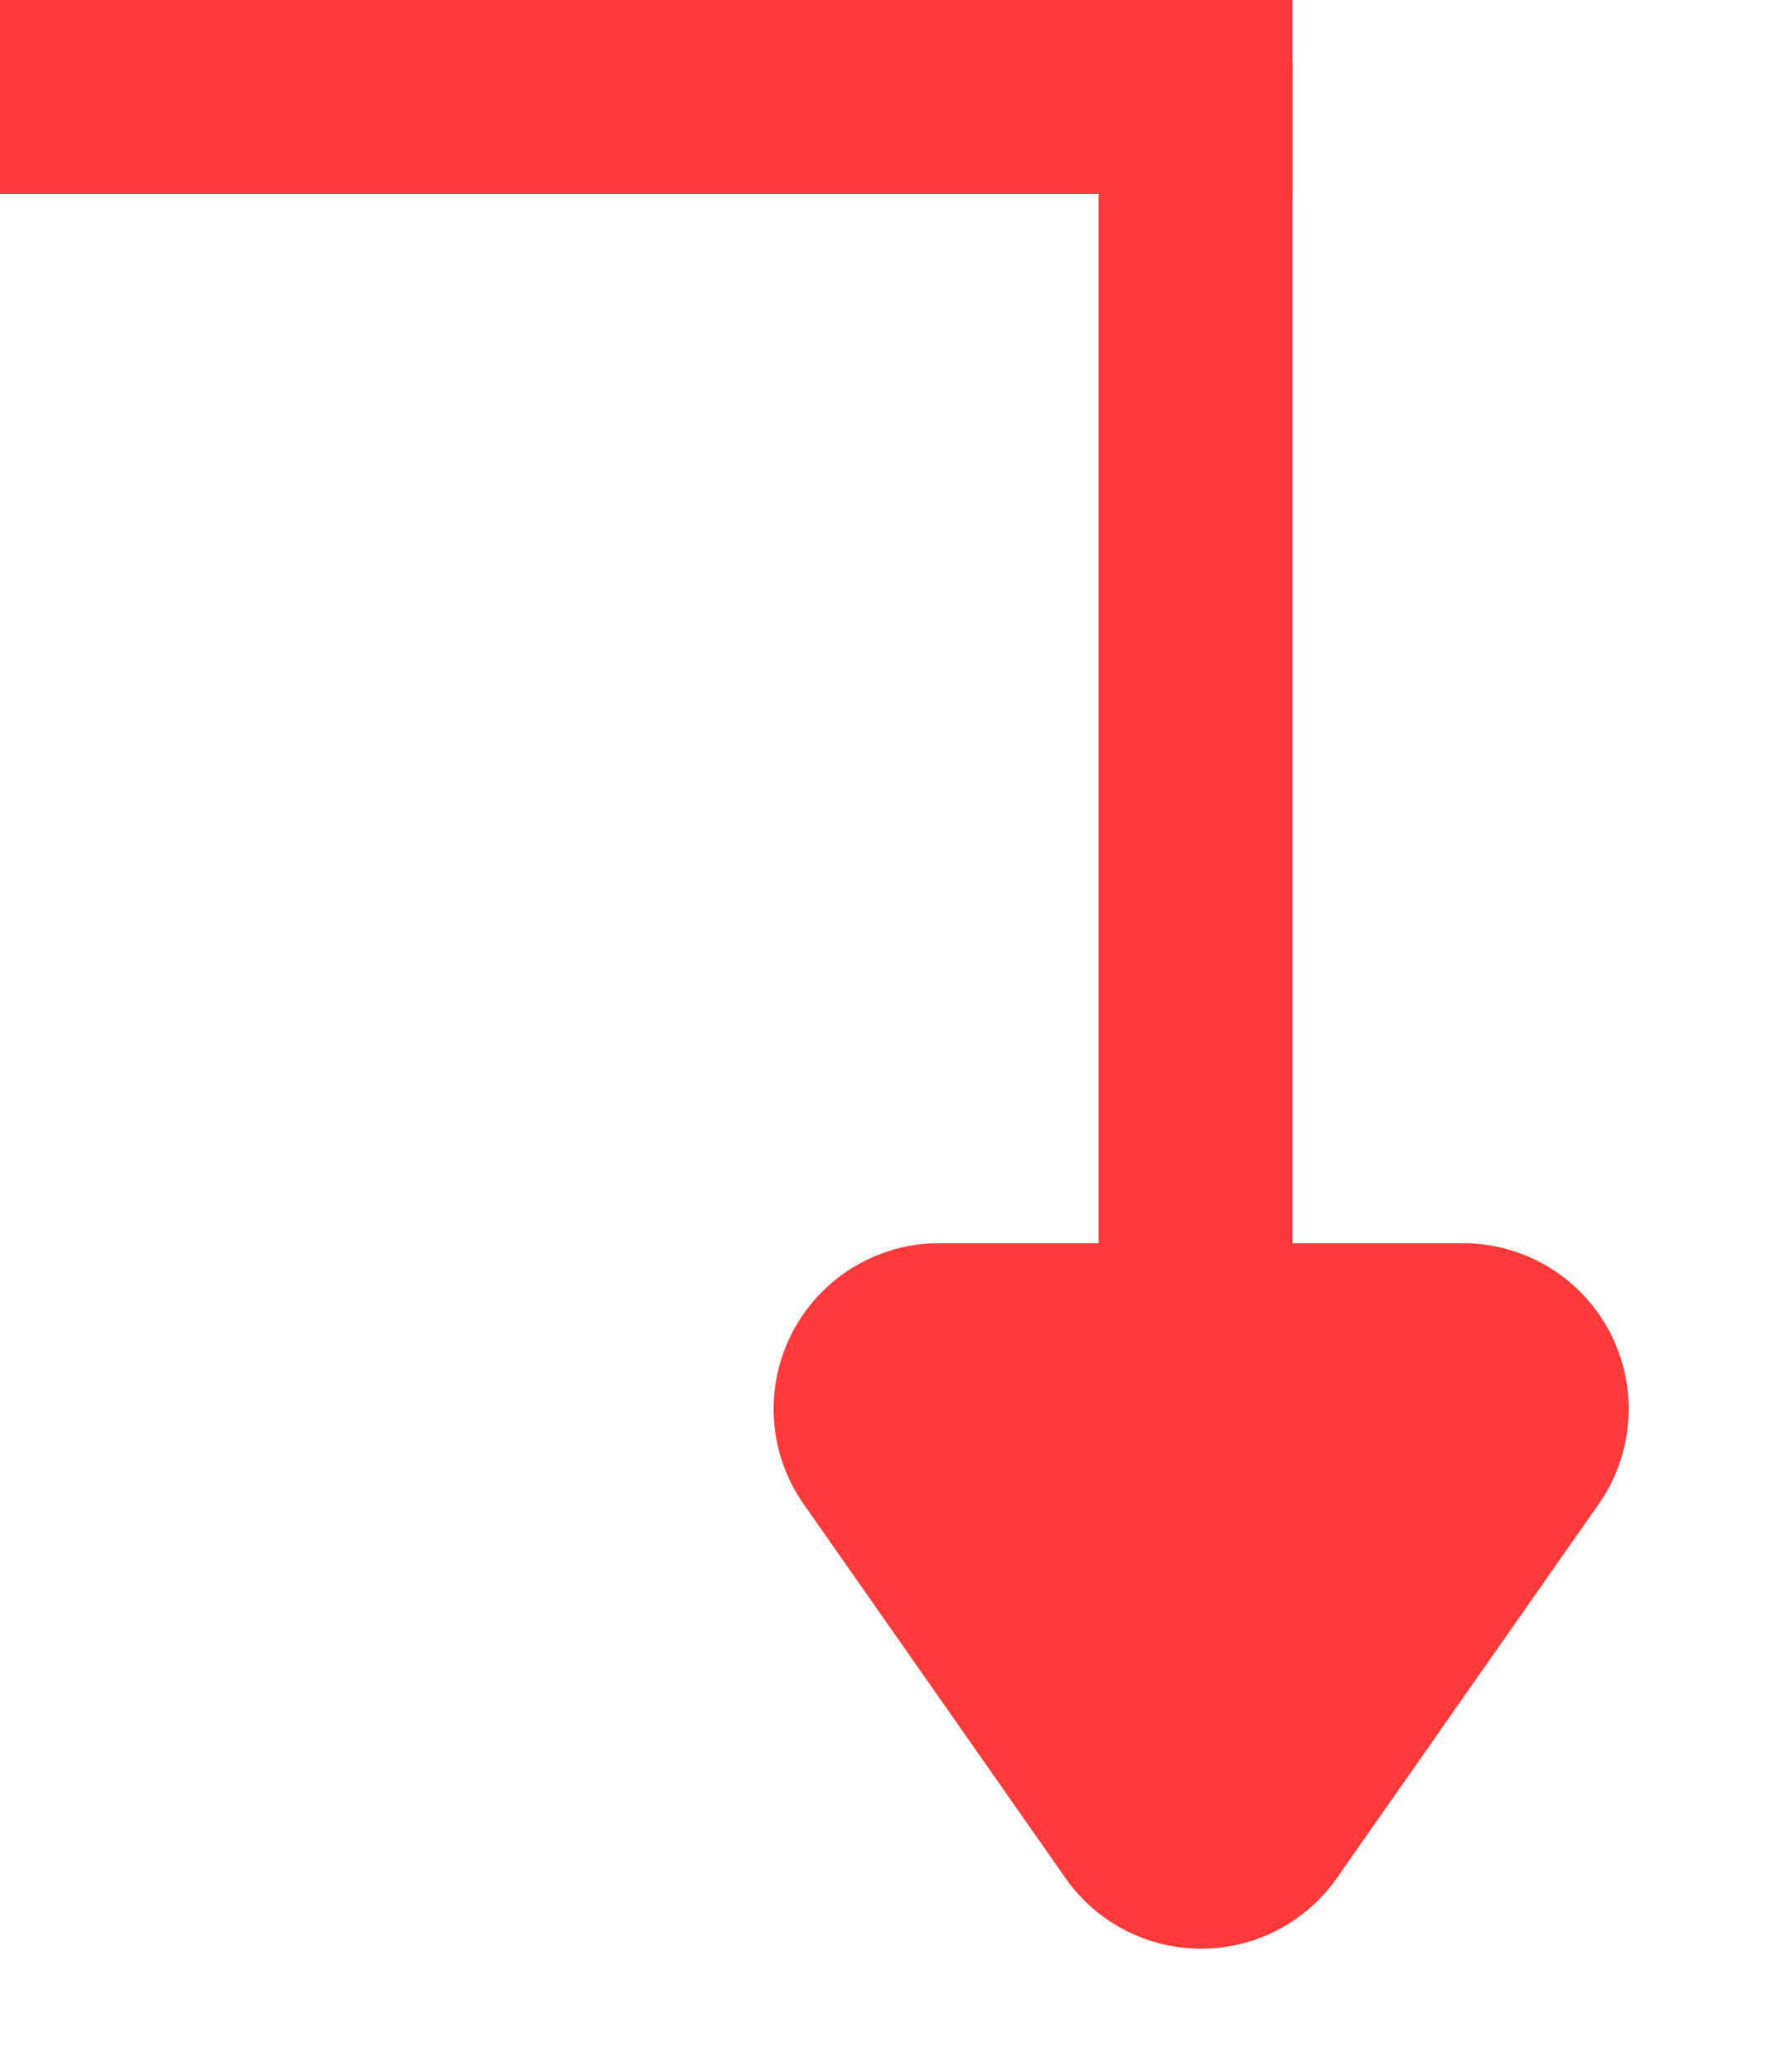<svg id="downarrow" xmlns="http://www.w3.org/2000/svg" width="10.75" height="12.5" viewBox="0 0 10.75 12.5">
  <path id="Polygon_2" data-name="Polygon 2" d="M2.681,1.17a1,1,0,0,1,1.638,0L5.9,3.427A1,1,0,0,1,5.079,5H1.921A1,1,0,0,1,1.1,3.427Z" transform="translate(10.75 12.5) rotate(180)" fill="#ff3a3a"/>
  <rect id="Rectangle_1636" data-name="Rectangle 1636" width="1.17" height="8.021" transform="translate(6.631 0.39)" fill="#ff3a3a"/>
  <rect id="Rectangle_1637" data-name="Rectangle 1637" width="1.17" height="7.801" transform="translate(0 1.17) rotate(-90)" fill="#ff3a3a"/>
</svg>
